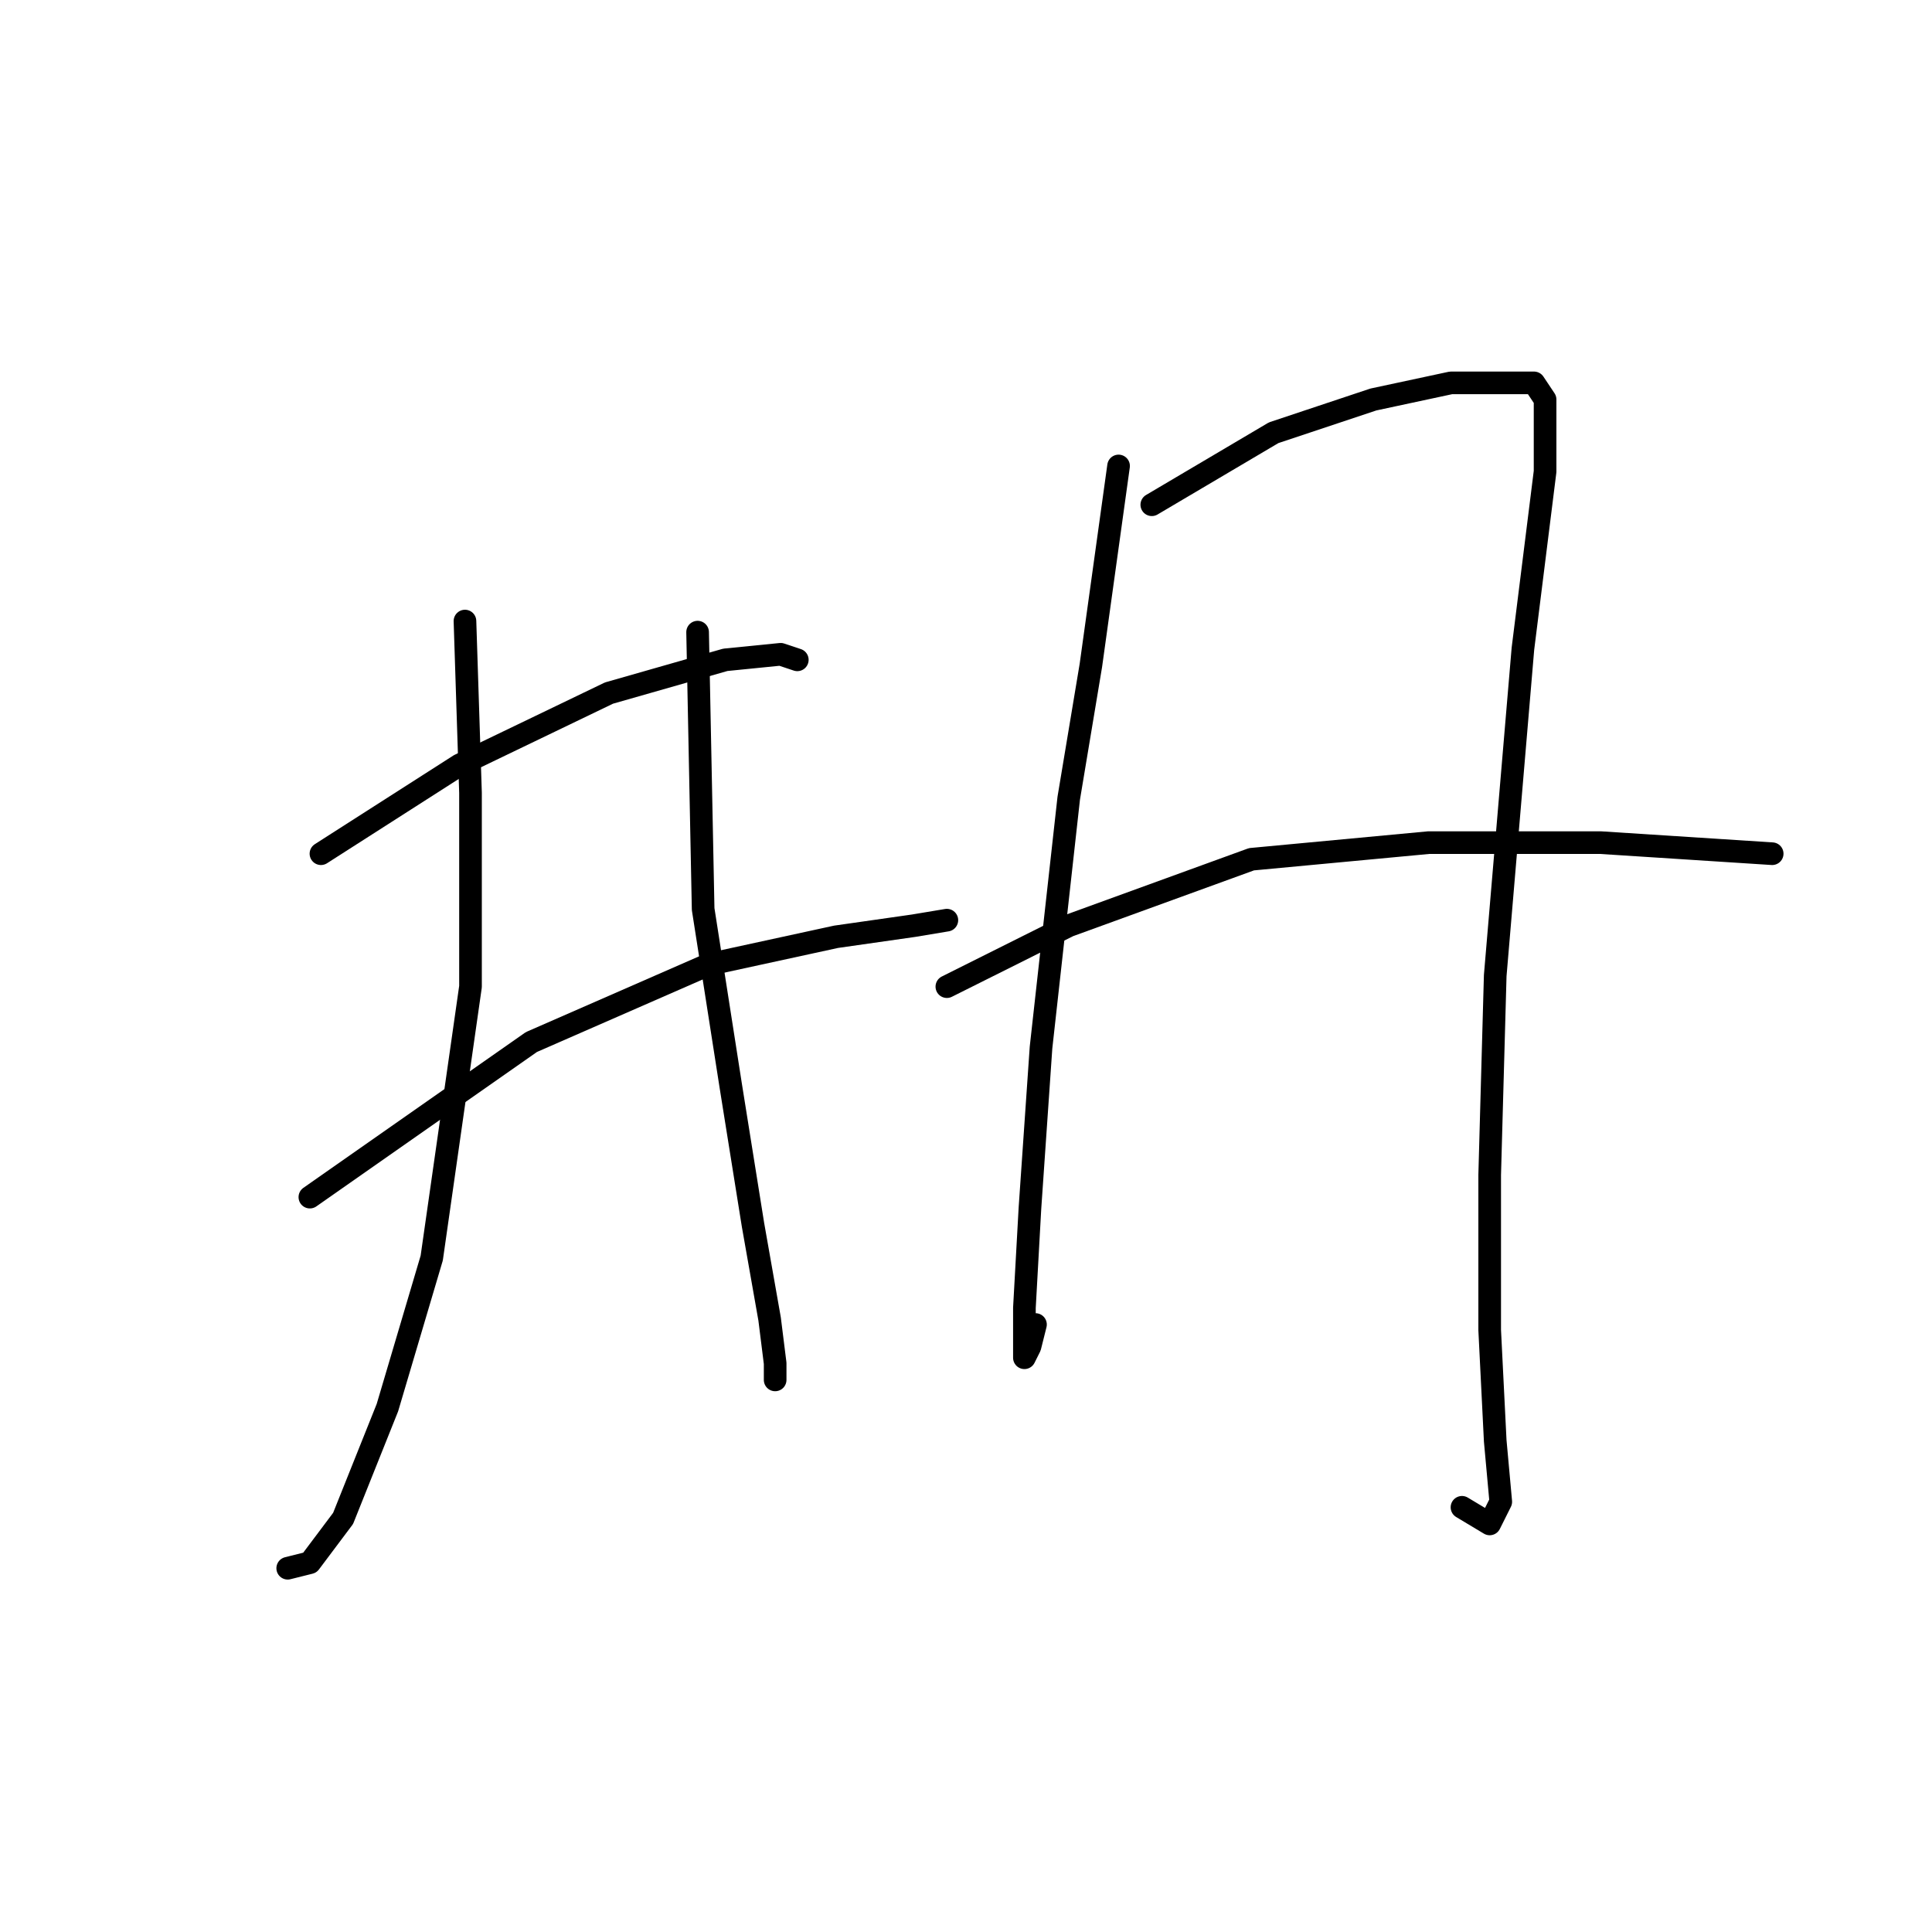 <?xml version="1.0" standalone="no"?>
    <svg width="256" height="256" xmlns="http://www.w3.org/2000/svg" version="1.1">
    <polyline stroke="black" stroke-width="3" stroke-linecap="round" fill="transparent" stroke-linejoin="round" points="42.527 113.12 60.876 101.376 80.693 91.835 96.106 87.431 103.445 86.697 105.647 87.431 105.647 87.431 " />
        <polyline stroke="black" stroke-width="3" stroke-linecap="round" fill="transparent" stroke-linejoin="round" points="41.059 158.625 70.417 138.074 93.904 127.799 110.785 124.129 121.06 122.661 125.464 121.927 125.464 121.927 " />
        <polyline stroke="black" stroke-width="3" stroke-linecap="round" fill="transparent" stroke-linejoin="round" points="61.61 82.294 62.344 105.046 62.344 118.257 62.344 130.735 57.206 166.698 51.335 186.515 45.463 201.194 41.059 207.065 38.124 207.799 38.124 207.799 " />
        <polyline stroke="black" stroke-width="3" stroke-linecap="round" fill="transparent" stroke-linejoin="round" points="92.436 83.762 93.17 120.459 96.84 143.946 99.776 162.294 101.977 174.772 102.711 180.643 102.711 182.845 102.711 182.845 " />
        <polyline stroke="black" stroke-width="3" stroke-linecap="round" fill="transparent" stroke-linejoin="round" points="148.216 61.743 144.547 88.165 141.611 105.78 137.941 138.808 136.473 160.093 135.739 173.304 135.739 179.909 136.473 178.441 137.207 175.506 137.207 175.506 " />
        <polyline stroke="black" stroke-width="3" stroke-linecap="round" fill="transparent" stroke-linejoin="round" points="152.62 66.881 168.767 57.339 181.978 52.936 192.253 50.734 198.125 50.734 203.263 50.734 204.731 52.936 204.731 62.477 201.795 85.963 198.125 129.267 197.391 155.689 197.391 176.24 198.125 190.919 198.859 198.992 197.391 201.928 193.721 199.726 193.721 199.726 " />
        <polyline stroke="black" stroke-width="3" stroke-linecap="round" fill="transparent" stroke-linejoin="round" points="125.464 130.735 141.611 122.661 165.831 113.854 189.318 111.652 212.07 111.652 234.823 113.12 234.823 113.12 " />
        </svg>
